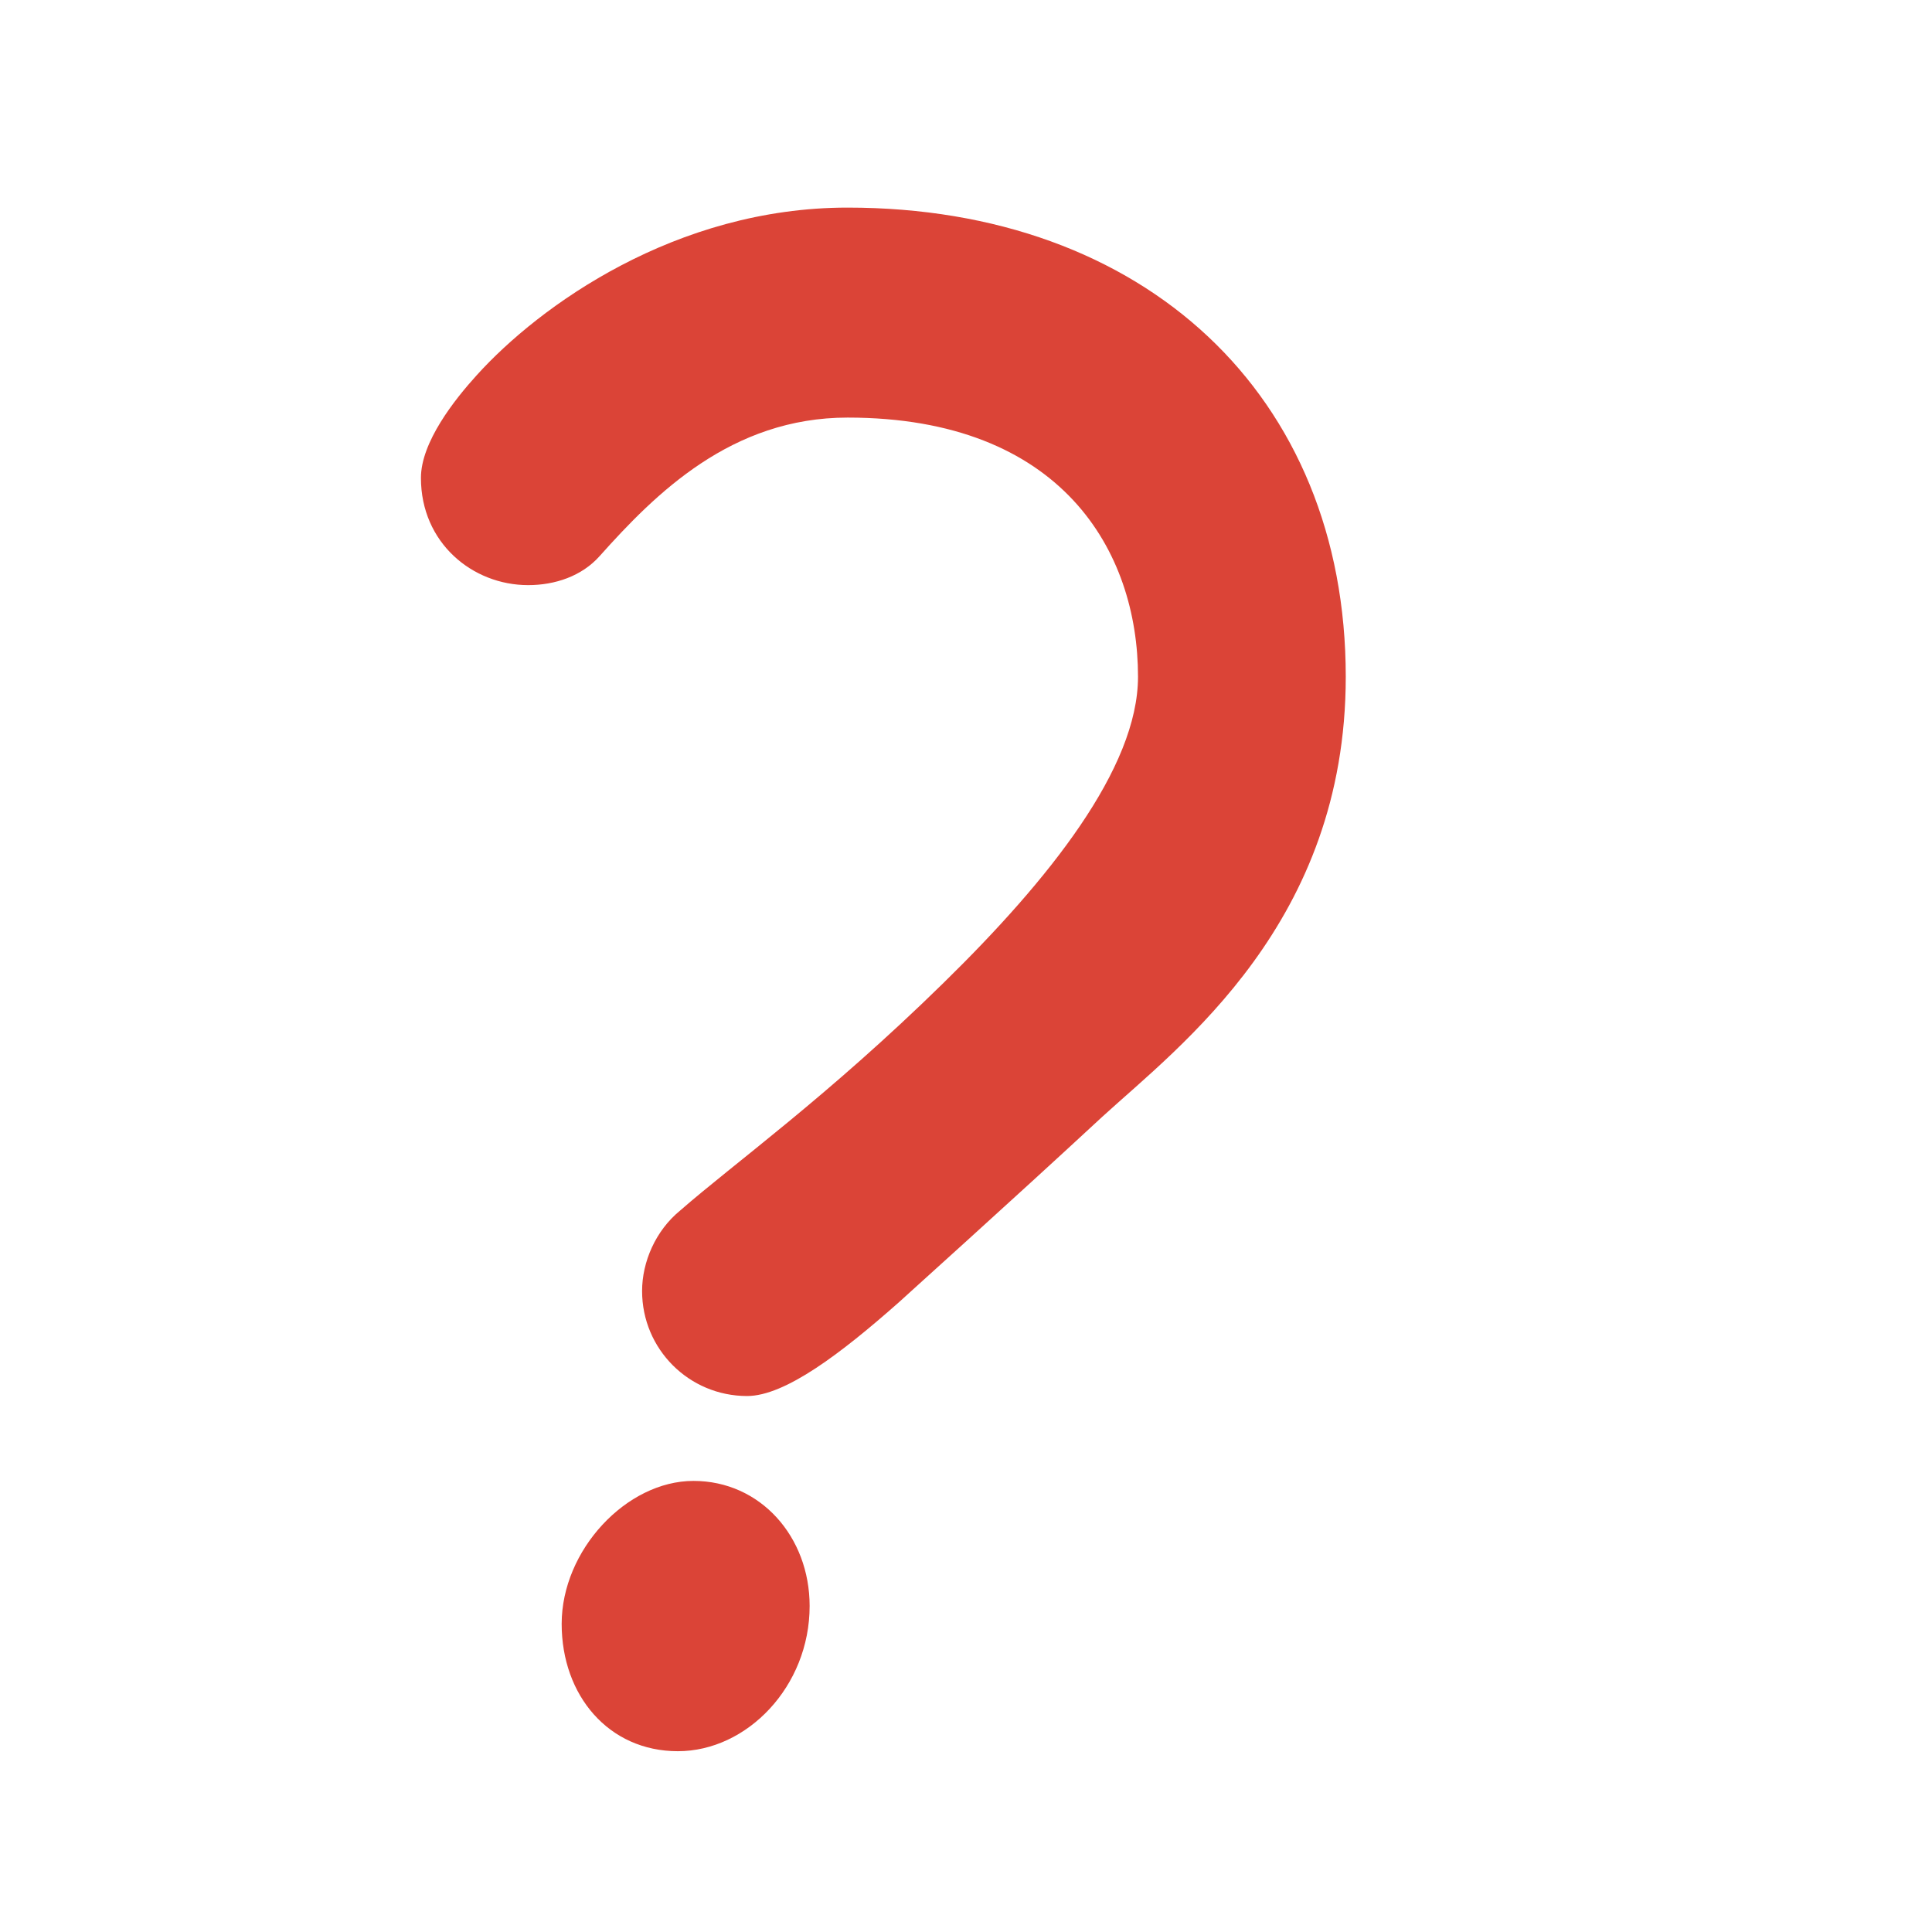 <?xml version="1.0" encoding="UTF-8" standalone="no"?>
<svg
   width="100%"
   height="100%"
   viewBox="0 0 128 128"
   version="1.1"
   xml:space="preserve"
   style="fill-rule:evenodd;clip-rule:evenodd;stroke-linejoin:round;stroke-miterlimit:2"
   id="svg6"
   xmlns="http://www.w3.org/2000/svg"
   xmlns:svg="http://www.w3.org/2000/svg"><defs
   id="defs10" />
    <g
   transform="translate(24.928,115.134)"
   id="g4">
        <g
   aria-label="?"
   id="text2"
   style="fill:#db4437"><path
     d="m 24.568,-22.644 c 2.516,0 6.216,-2.812 10.064,-6.216 0.148,-0.148 7.4,-6.66 13.468,-12.284 5.18,-4.736 16.132,-12.876 16.132,-29.156 0,-18.648 -13.32,-31.08 -33.004,-31.08 -11.396,0 -20.424,6.512 -24.568,11.1 -1.48,1.628 -3.7,4.44 -3.7,6.808 0,4.292 3.404,7.104 7.104,7.104 1.776,0 3.552,-0.592 4.736,-1.924 3.7,-4.144 8.732,-9.176 16.428,-9.176 14.208,0 19.24,8.88 19.24,17.168 0,6.068 -5.92,13.468 -12.876,20.276 -7.696,7.548 -13.912,11.988 -17.464,15.096 -1.628,1.332 -2.516,3.404 -2.516,5.328 0,3.848 3.108,6.956 6.956,6.956 z M 19.98,0.888 c 4.588,0 8.732,-4.292 8.732,-9.62 0,-4.588 -3.256,-8.288 -7.696,-8.288 -4.44,0 -8.732,4.588 -8.732,9.472 0,4.736 3.108,8.436 7.696,8.436 z"
     id="path12" /></g>
    </g>
</svg>
